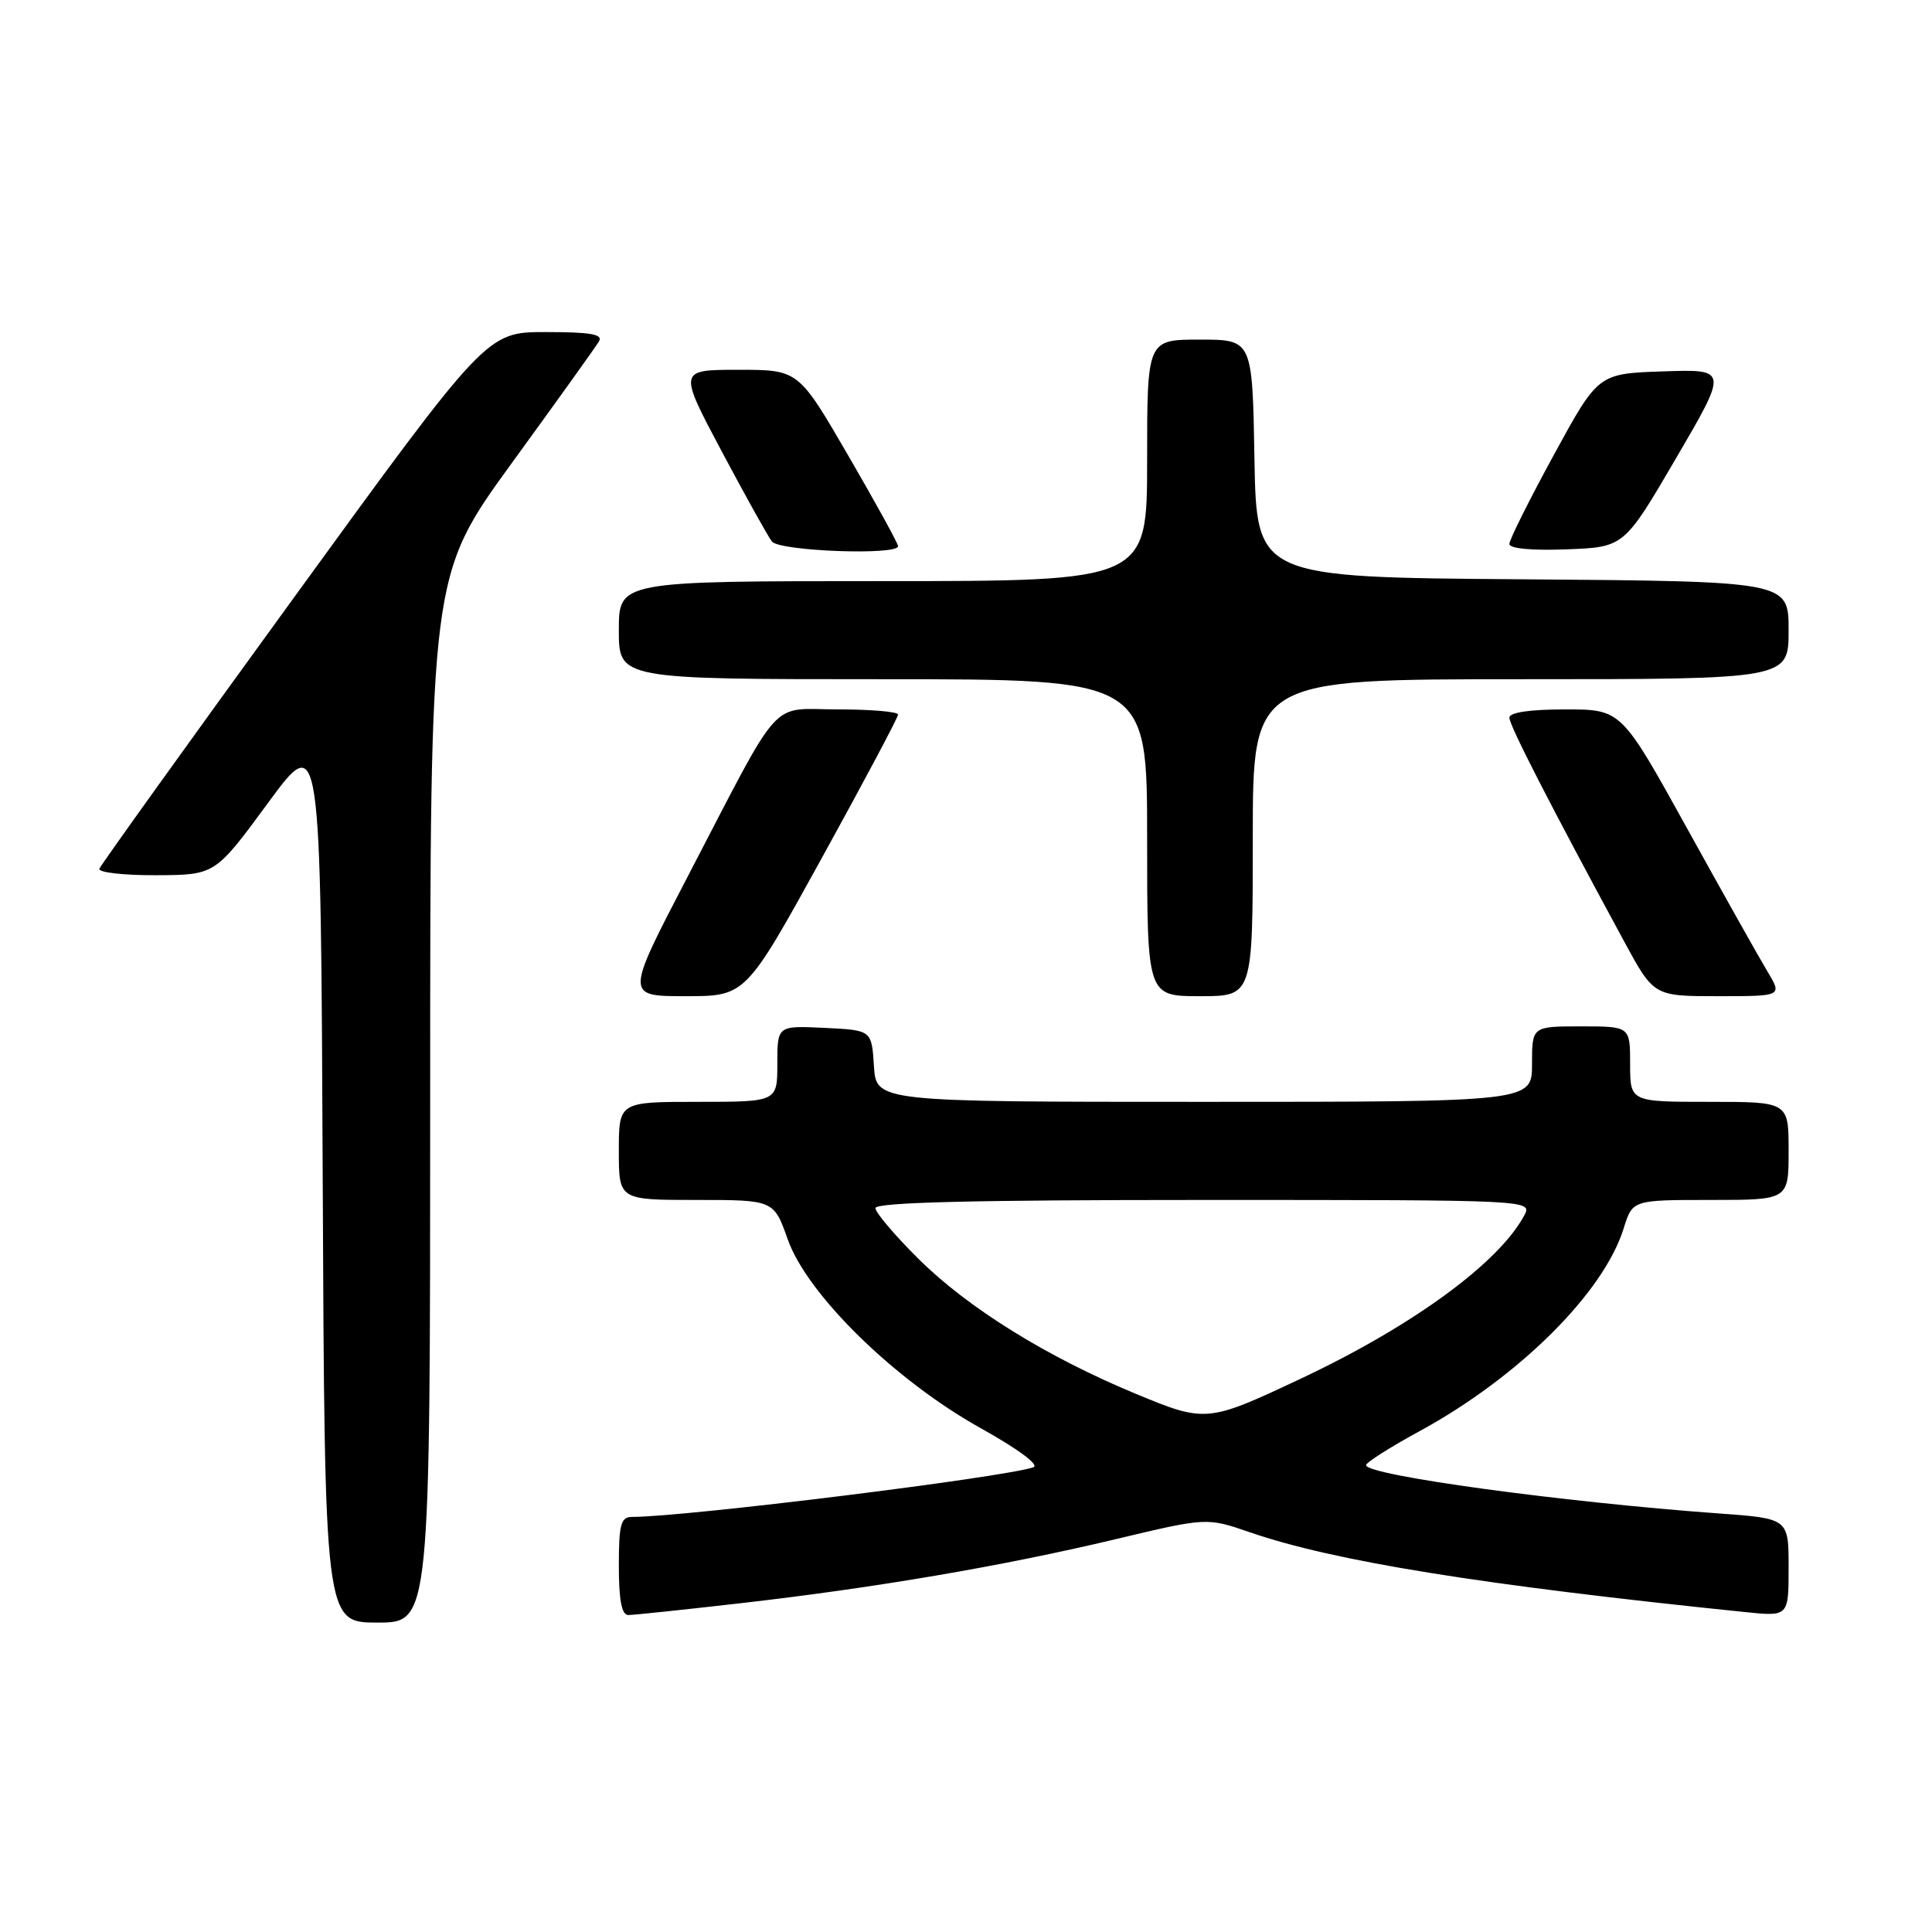 <?xml version="1.0" encoding="UTF-8" standalone="no"?>
<!DOCTYPE svg PUBLIC "-//W3C//DTD SVG 1.1//EN" "http://www.w3.org/Graphics/SVG/1.1/DTD/svg11.dtd" >
<svg xmlns="http://www.w3.org/2000/svg" xmlns:xlink="http://www.w3.org/1999/xlink" version="1.1" viewBox="0 0 256 256">
 <g >
 <path fill="currentColor"
d=" M 57.00 145.63 C 57.00 76.26 57.00 76.26 67.80 61.38 C 73.75 53.20 78.95 45.94 79.36 45.25 C 79.94 44.29 78.29 44.00 72.31 44.00 C 64.50 44.00 64.50 44.00 39.00 79.11 C 24.97 98.42 13.35 114.62 13.17 115.11 C 12.98 115.60 16.36 115.99 20.67 115.97 C 28.50 115.94 28.50 115.94 35.50 106.41 C 42.50 96.88 42.50 96.88 42.76 155.94 C 43.02 215.00 43.02 215.00 50.01 215.00 C 57.00 215.00 57.00 215.00 57.00 145.63 Z  M 98.00 212.45 C 115.95 210.40 132.83 207.52 147.70 203.98 C 159.90 201.07 159.90 201.07 165.57 203.02 C 176.76 206.88 196.20 210.01 231.25 213.61 C 237.00 214.20 237.00 214.20 237.00 207.70 C 237.00 201.21 237.00 201.21 227.75 200.54 C 206.95 199.03 180.99 195.48 181.01 194.14 C 181.01 193.79 184.18 191.77 188.06 189.66 C 201.23 182.49 212.50 171.30 215.15 162.75 C 216.32 159.00 216.32 159.00 226.66 159.00 C 237.00 159.00 237.00 159.00 237.00 152.50 C 237.00 146.00 237.00 146.00 226.50 146.00 C 216.00 146.00 216.00 146.00 216.00 141.00 C 216.00 136.00 216.00 136.00 209.50 136.00 C 203.00 136.00 203.00 136.00 203.00 141.00 C 203.00 146.00 203.00 146.00 159.55 146.00 C 116.11 146.00 116.11 146.00 115.80 141.25 C 115.50 136.50 115.50 136.50 109.25 136.20 C 103.00 135.90 103.00 135.90 103.00 140.95 C 103.00 146.00 103.00 146.00 92.50 146.00 C 82.00 146.00 82.00 146.00 82.00 152.50 C 82.00 159.00 82.00 159.00 92.27 159.00 C 102.53 159.00 102.53 159.00 104.39 164.25 C 106.99 171.57 118.60 182.92 129.93 189.23 C 134.89 191.99 137.77 194.13 136.93 194.42 C 133.04 195.77 90.78 201.00 83.75 201.00 C 82.26 201.00 82.00 201.98 82.00 207.50 C 82.00 212.03 82.38 214.00 83.25 214.00 C 83.94 214.00 90.58 213.30 98.00 212.45 Z  M 108.90 113.68 C 114.45 103.61 119.00 95.06 119.00 94.68 C 119.00 94.31 115.44 94.00 111.08 94.00 C 101.78 94.00 103.87 91.68 91.07 116.25 C 82.87 132.00 82.87 132.00 90.83 132.00 C 98.80 132.00 98.80 132.00 108.90 113.68 Z  M 166.00 111.00 C 166.00 90.00 166.00 90.00 201.50 90.00 C 237.00 90.00 237.00 90.00 237.00 83.51 C 237.00 77.03 237.00 77.03 201.75 76.76 C 166.50 76.50 166.50 76.50 166.22 60.75 C 165.95 45.00 165.95 45.00 158.97 45.00 C 152.00 45.00 152.00 45.00 152.00 61.00 C 152.00 77.00 152.00 77.00 117.00 77.00 C 82.00 77.00 82.00 77.00 82.00 83.50 C 82.00 90.00 82.00 90.00 117.00 90.00 C 152.00 90.00 152.00 90.00 152.00 111.00 C 152.00 132.00 152.00 132.00 159.00 132.00 C 166.00 132.00 166.00 132.00 166.00 111.00 Z  M 234.21 128.75 C 233.13 126.96 228.33 118.41 223.54 109.75 C 214.83 94.00 214.83 94.00 207.41 94.00 C 202.68 94.00 200.00 94.40 200.00 95.10 C 200.00 96.12 205.47 106.78 215.21 124.75 C 219.14 132.00 219.14 132.00 227.65 132.00 C 236.16 132.00 236.16 132.00 234.21 128.75 Z  M 119.00 72.37 C 119.00 72.02 116.03 66.62 112.40 60.37 C 105.80 49.00 105.80 49.00 97.85 49.00 C 89.89 49.00 89.89 49.00 95.60 59.75 C 98.74 65.66 101.75 71.06 102.28 71.75 C 103.27 73.04 119.00 73.62 119.00 72.37 Z  M 222.09 60.71 C 228.98 48.92 228.98 48.92 220.38 49.21 C 211.77 49.50 211.77 49.50 205.89 60.28 C 202.65 66.22 200.00 71.52 200.00 72.08 C 200.00 72.69 202.97 72.97 207.60 72.79 C 215.20 72.50 215.20 72.50 222.09 60.71 Z  M 150.46 184.67 C 138.71 179.80 128.29 173.33 121.75 166.85 C 118.59 163.72 116.00 160.67 116.00 160.08 C 116.00 159.32 129.03 159.00 159.54 159.00 C 203.07 159.00 203.07 159.00 201.96 161.07 C 198.61 167.33 187.23 175.66 172.55 182.59 C 160.00 188.51 159.77 188.54 150.46 184.67 Z "/>
</g>
</svg>